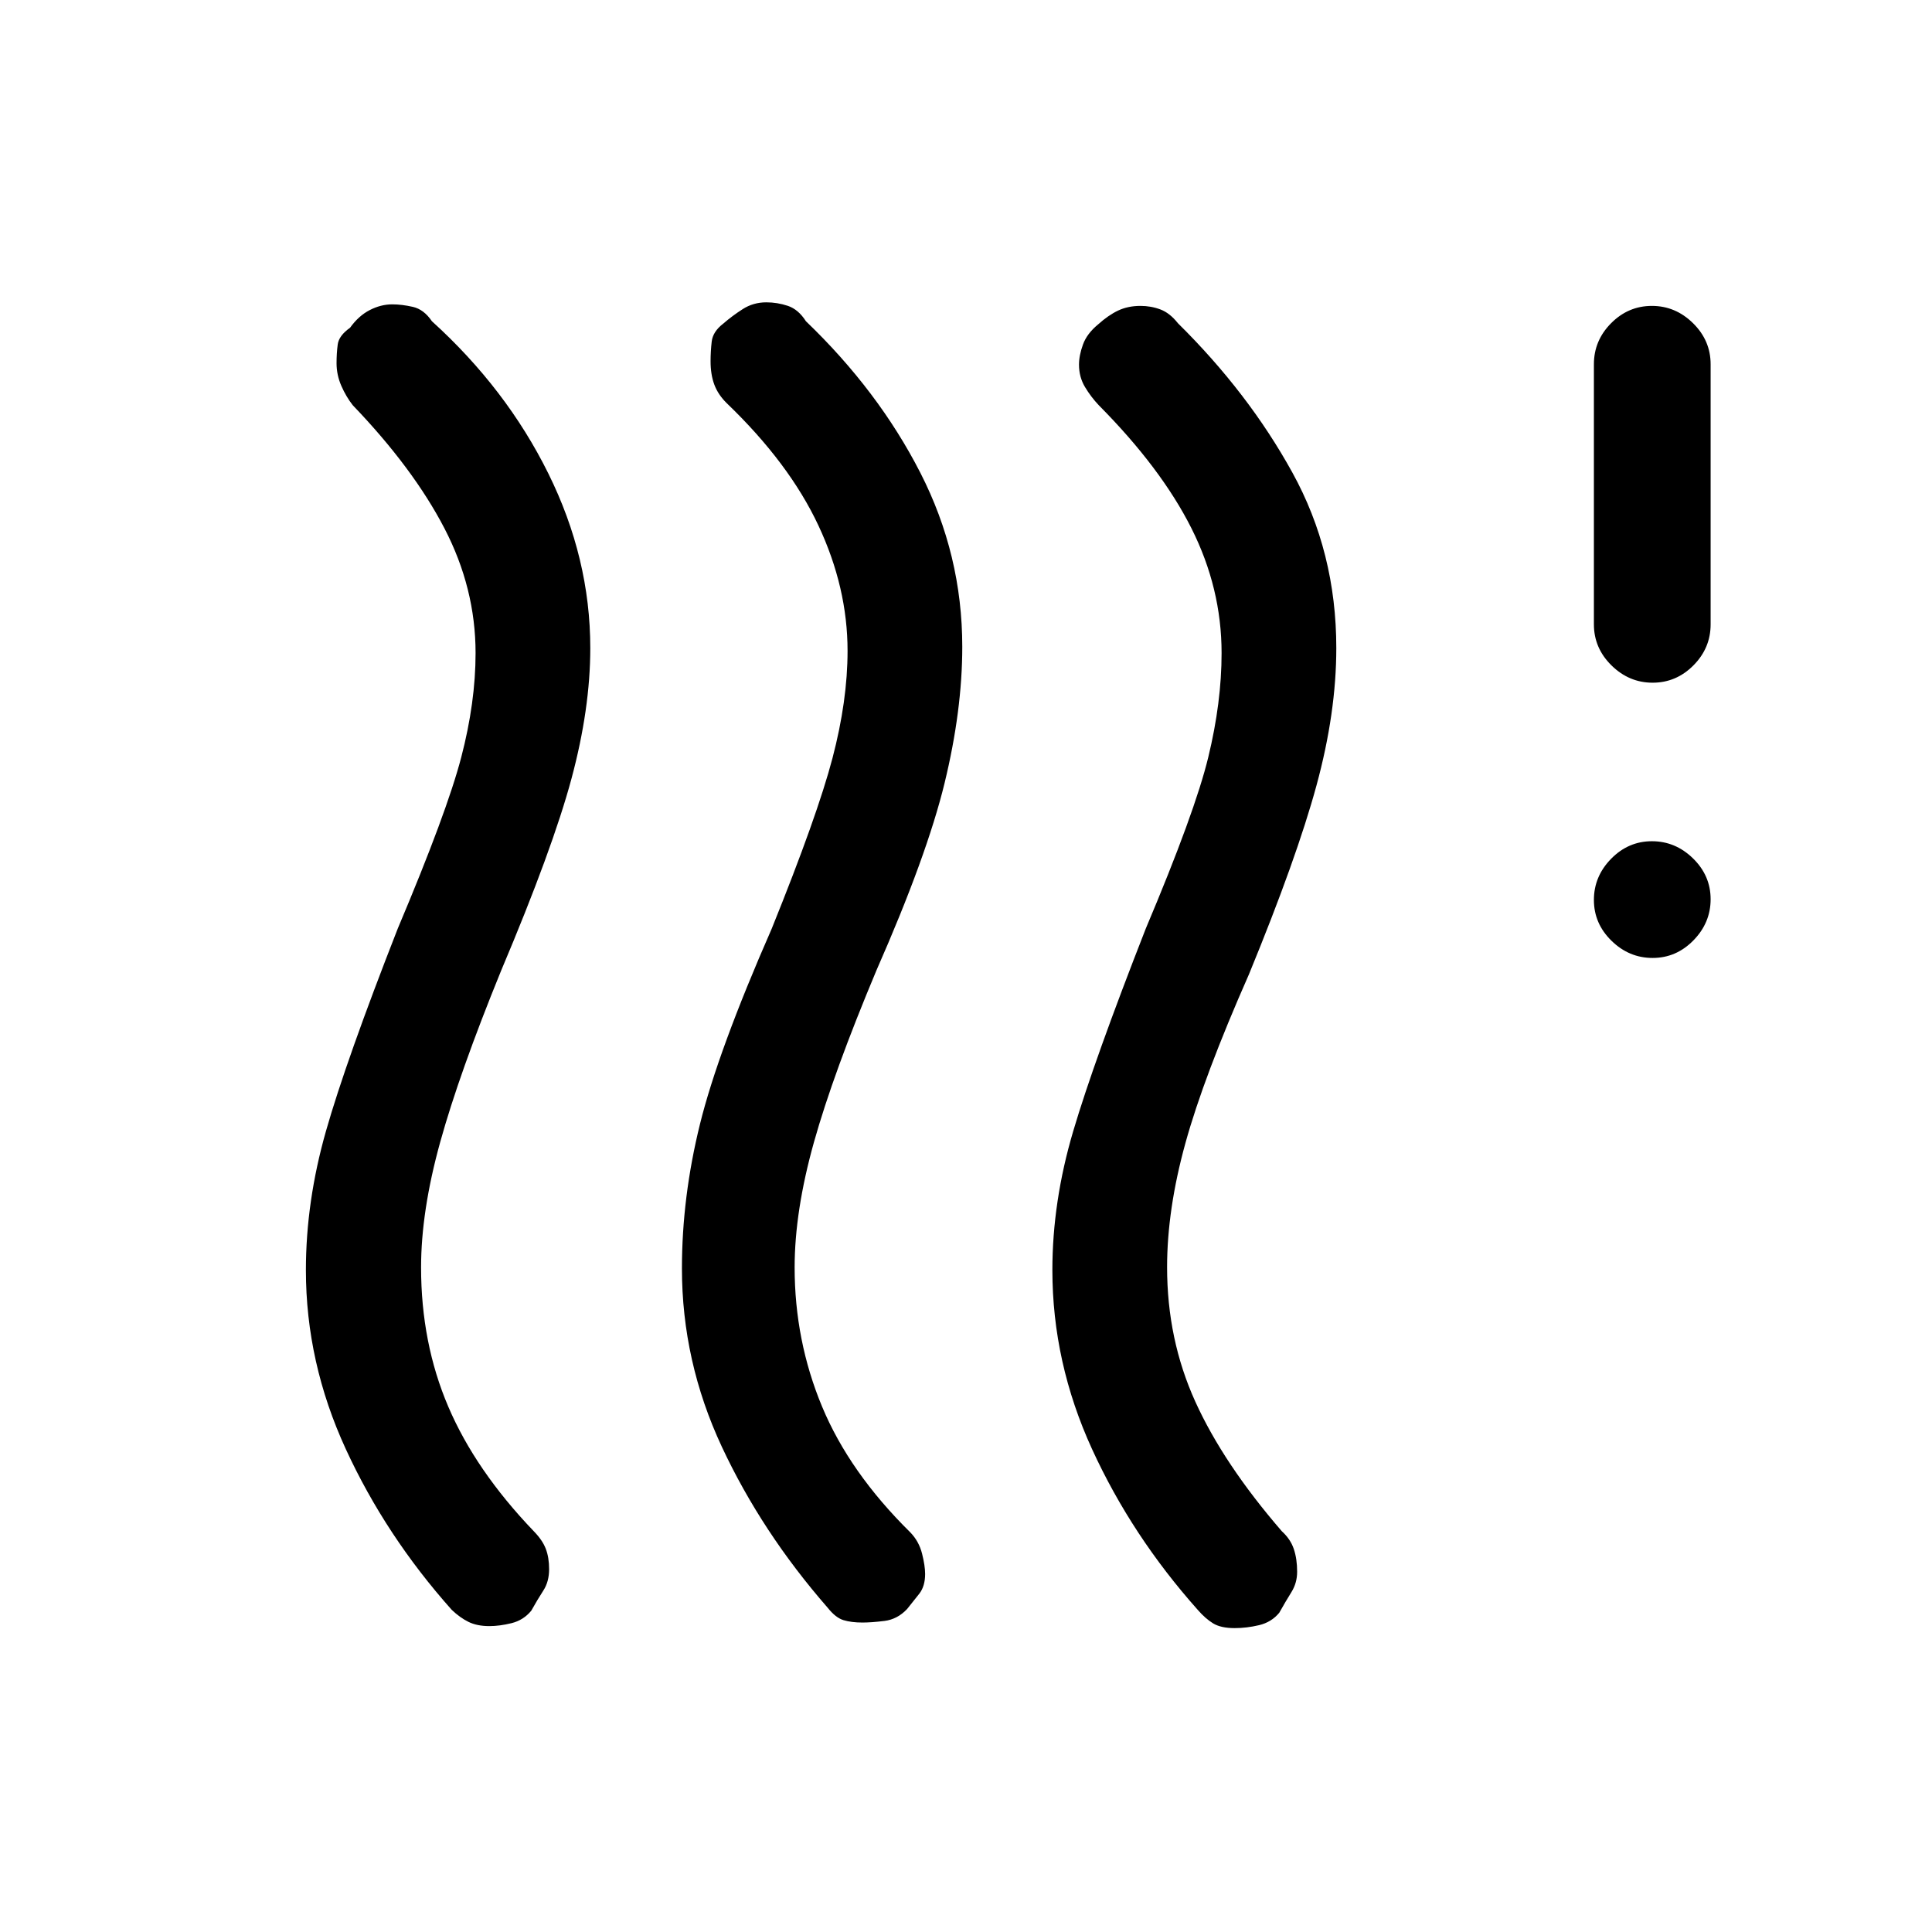 <svg xmlns="http://www.w3.org/2000/svg" height="20" viewBox="0 -960 960 960" width="20"><path d="M263.96-159.62q-3.88 4.7-9.78 6.16-5.9 1.46-11.02 1.46-6.13 0-10.38-2.1-4.25-2.1-8.32-5.98-32.77-36.77-52.61-79.83-19.85-43.07-19.85-89 0-34.03 9.96-69.02 9.96-34.99 35.66-100.61 24.46-57.92 31.57-85.19 7.12-27.27 7.12-51.77 0-32.21-15.5-62.03-15.5-29.83-45.5-61.09-3.27-4.14-5.68-9.6-2.4-5.46-2.4-11.33 0-4.86.58-9.27.57-4.41 6.13-8.33 4.25-5.93 9.77-8.77 5.53-2.85 11.22-2.85 4.69 0 10.19 1.24 5.5 1.24 9.5 7.15 37 33.53 57.84 75.64 20.85 42.11 20.85 86.76 0 30.13-9.35 64.9-9.34 34.77-34.99 95.47-20.74 50.84-30.24 85.11-9.5 34.27-9.5 62.27 0 37.54 13.52 69.19 13.51 31.65 42.48 61.89 4.31 4.41 5.96 8.72 1.66 4.31 1.66 10.12 0 6.21-2.85 10.61-2.85 4.39-6.04 10.08Zm186.77-.86q-4.81 5.1-11.23 5.91-6.42.8-10.94.8-5.52 0-9.43-1.19-3.9-1.19-7.82-6.12-32.77-37.54-52.62-80-19.84-42.46-19.84-88.63 0-35.44 8.96-71.71 8.96-36.27 35.65-97.12 22.69-56.15 30.19-84.72 7.5-28.56 7.5-53.34 0-31.4-14.5-62.32-14.5-30.93-45.5-60.7-4.34-4.25-6.21-9.27-1.86-5.01-1.86-11.61 0-4.88.57-9.81.58-4.92 5.68-8.84 4.52-3.93 9.75-7.27 5.24-3.35 11.7-3.35 5.45 0 10.68 1.74 5.23 1.74 9 7.65 36 34.53 56.85 75.29 20.84 40.76 20.84 86.5 0 31.51-8.79 67.68-8.8 36.16-33.82 92.99-21.46 51.15-31.08 85.42-9.61 34.27-9.61 62.27 0 36.35 13.61 69.1 13.62 32.75 43.9 62.59 4.27 4.44 5.8 10.5 1.53 6.06 1.53 10.13 0 6.06-2.88 9.79-2.89 3.72-6.08 7.64Zm184.92 1.86q-3.88 4.7-10.05 6.16-6.18 1.46-12.08 1.46-6.9 0-10.75-2.37-3.85-2.36-7.62-6.71-32.77-36.77-52.5-79.83-19.73-43.07-19.73-89 0-34.03 10.35-69.02 10.35-34.99 36.04-100.61 24.46-57.92 31.07-85.19Q607-611 607-635.5q0-32.21-15-62.03-15-29.83-46-61.09-3.92-4.13-6.88-9.08-2.97-4.95-2.97-11.1 0-4.57 1.97-10 1.96-5.43 7.54-10.02 5.09-4.58 9.96-6.88 4.88-2.3 11.09-2.3 5.2 0 9.89 1.76t8.71 6.86q35 34.53 56.84 74.15Q664-685.62 664-637.99q0 32.14-9.85 68.3-9.84 36.15-33.53 93.77-22.47 50.92-31.58 83.88-9.12 32.95-9.12 61.72 0 35.86 14 66.74 14 30.89 43 64.43 4.31 3.92 5.96 8.83 1.66 4.91 1.66 11.32 0 5.56-2.85 10.13-2.84 4.56-6.04 10.25ZM821.18-484q-11.72 0-20.45-8.55-8.73-8.54-8.73-20.27 0-11.72 8.55-20.45 8.54-8.73 20.27-8.73 11.72 0 20.45 8.55 8.73 8.54 8.73 20.27 0 11.72-8.55 20.45-8.54 8.73-20.27 8.73Zm0-136.77q-11.72 0-20.45-8.6-8.73-8.6-8.73-20.4V-779q0-11.8 8.55-20.4 8.54-8.6 20.27-8.6 11.72 0 20.45 8.6Q850-790.8 850-779v129.23q0 11.8-8.55 20.4-8.54 8.6-20.27 8.6Z"/></svg>